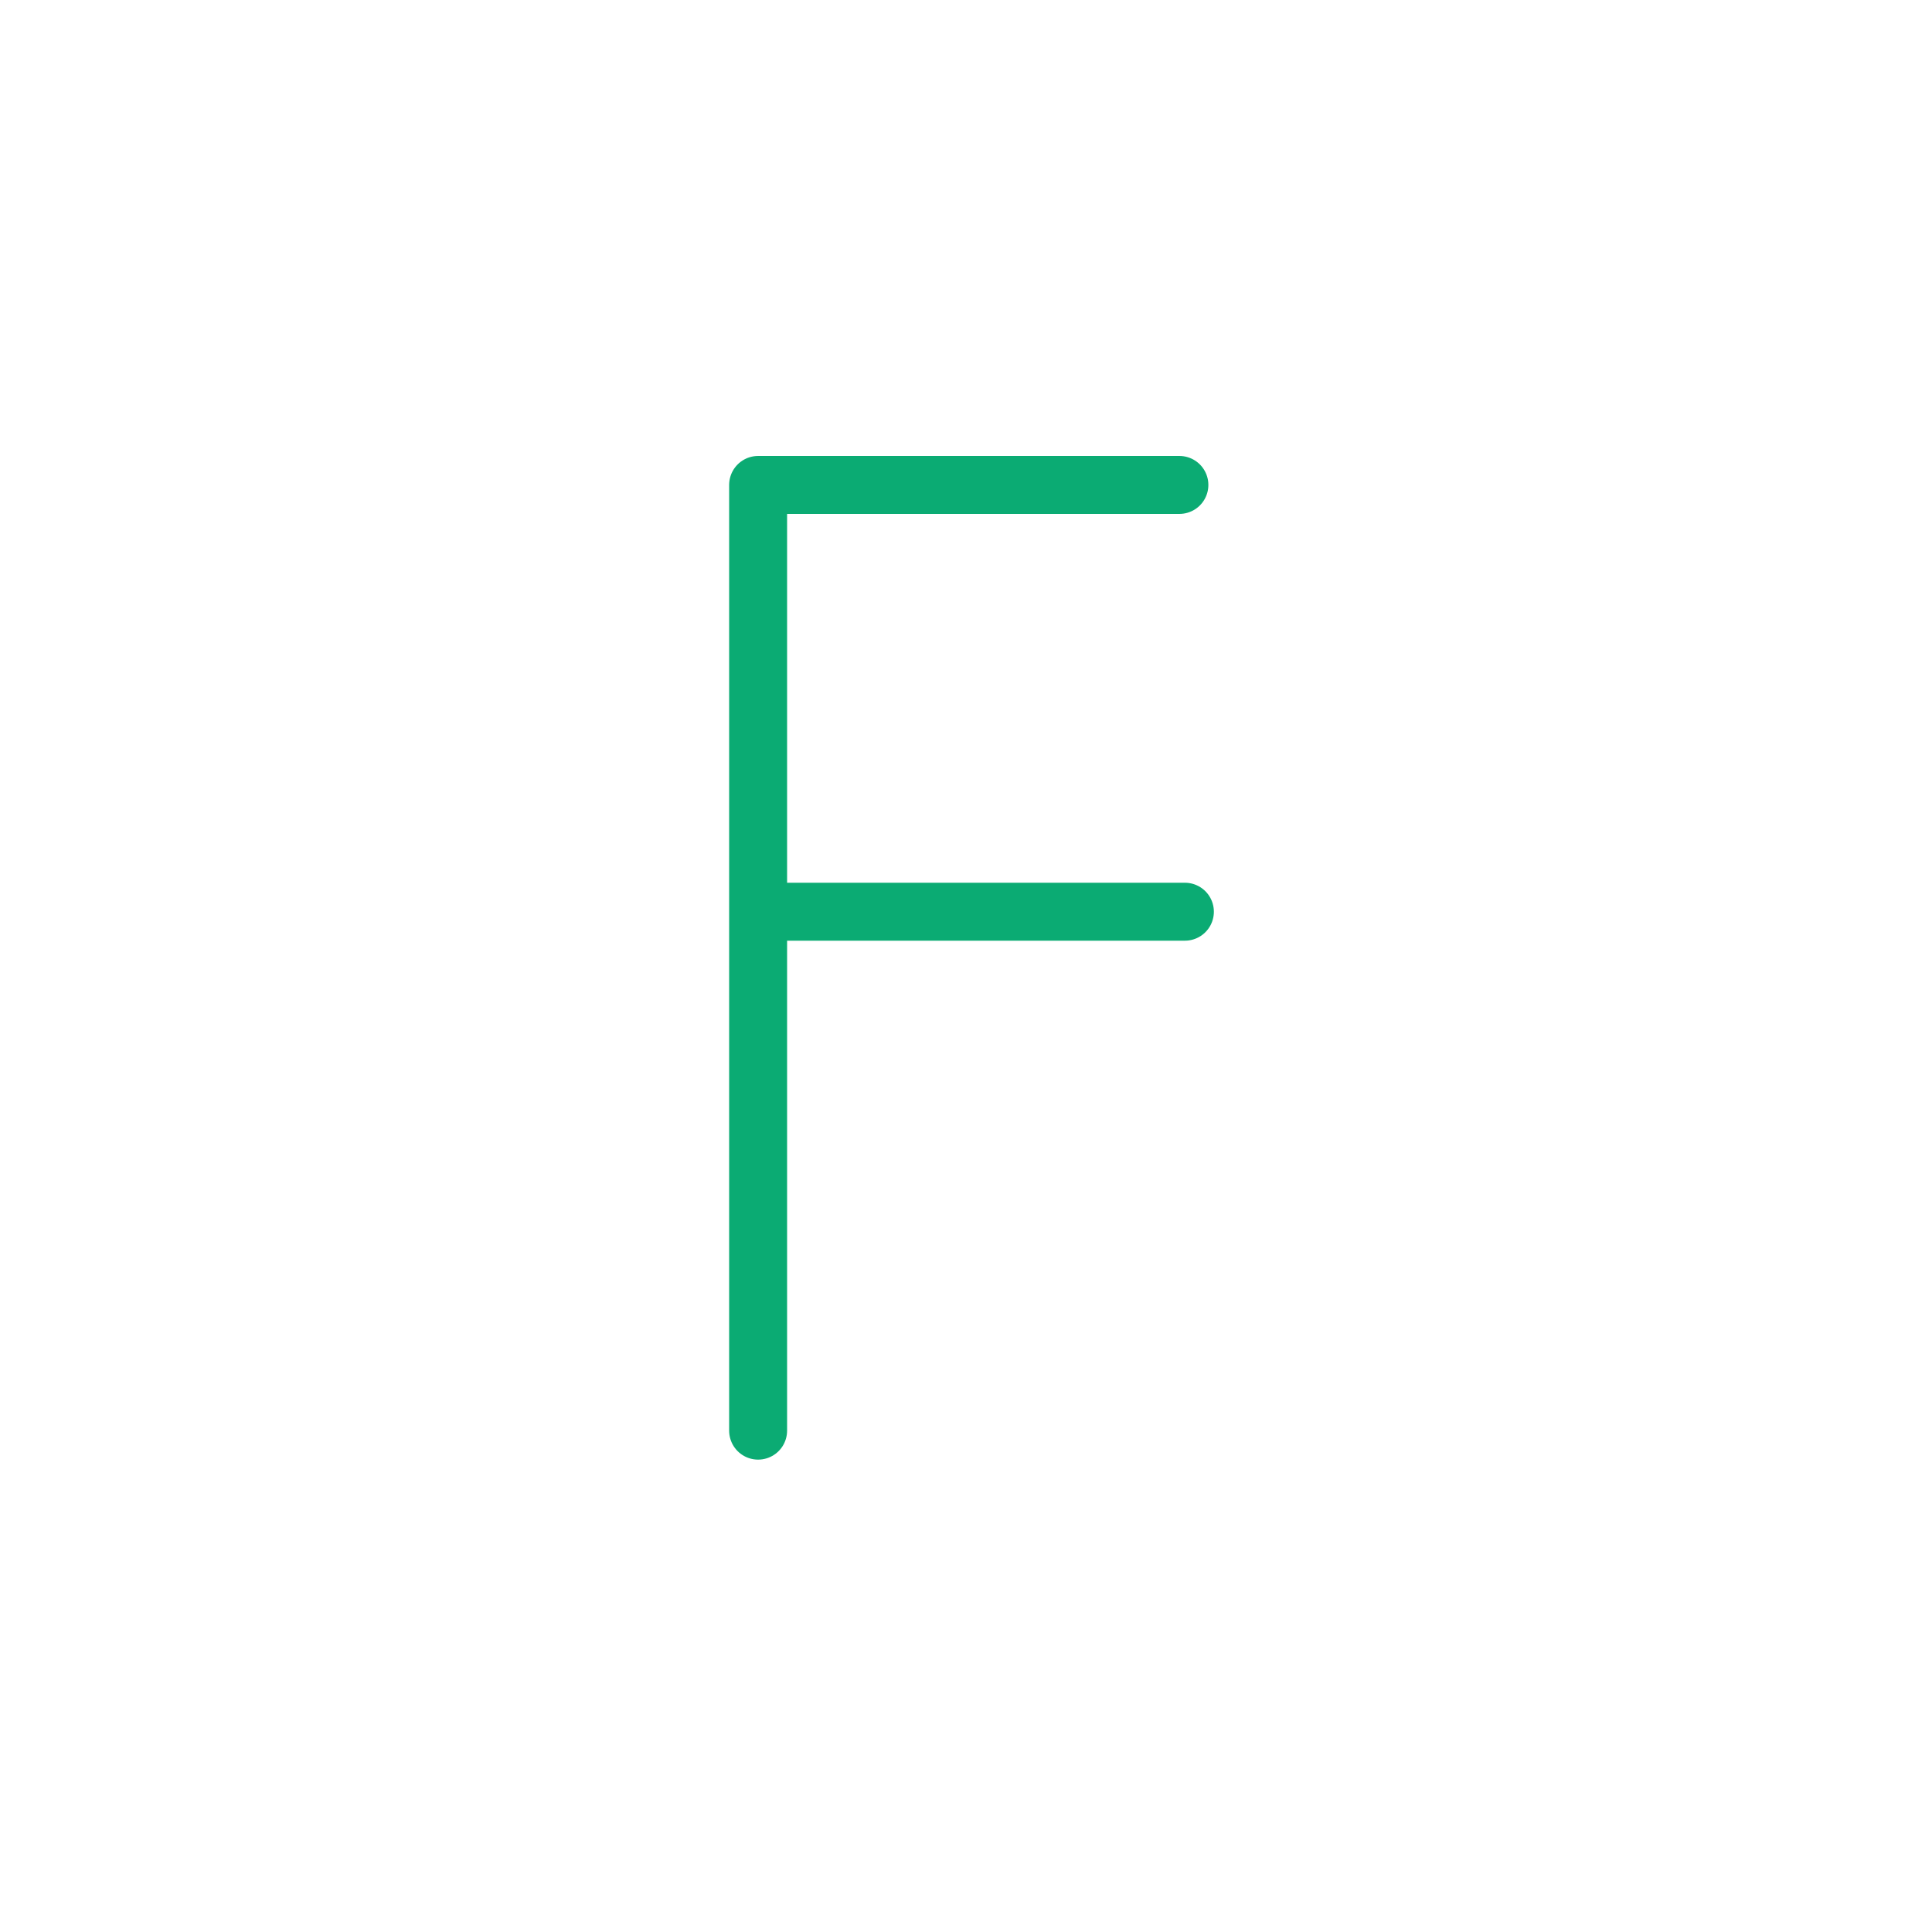 <?xml version="1.0" encoding="UTF-8" standalone="no"?>
<!DOCTYPE svg PUBLIC "-//W3C//DTD SVG 1.1//EN" "http://www.w3.org/Graphics/SVG/1.1/DTD/svg11.dtd">
<svg width="100%" height="100%" viewBox="0 0 20 20" version="1.1" xmlns="http://www.w3.org/2000/svg" xmlns:xlink="http://www.w3.org/1999/xlink" xml:space="preserve" xmlns:serif="http://www.serif.com/" style="fill-rule:evenodd;clip-rule:evenodd;stroke-linecap:round;stroke-linejoin:round;stroke-miterlimit:10;">
    <g transform="matrix(1,0,0,1,-100,0)">
        <g id="F" transform="matrix(1,0,0,1,-100,2.84217e-14)">
            <rect x="200" y="0" width="20" height="20" style="fill:none;"/>
            <g id="F-" serif:id="F!" transform="matrix(0,-0.089,0.089,0,32.429,533.413)">
                <path d="M5827,1971L5937,1971L5937,2020" style="fill:none;fill-rule:nonzero;stroke:rgb(11,171,115);stroke-width:6.74px;"/>
            </g>
            <g id="F2" transform="matrix(0.089,0,0,-0.089,-315.593,184.323)">
                <path d="M5882,1965L5931,1965" style="fill:none;fill-rule:nonzero;stroke:rgb(11,171,115);stroke-width:6.74px;"/>
            </g>
        </g>
    </g>
</svg>
